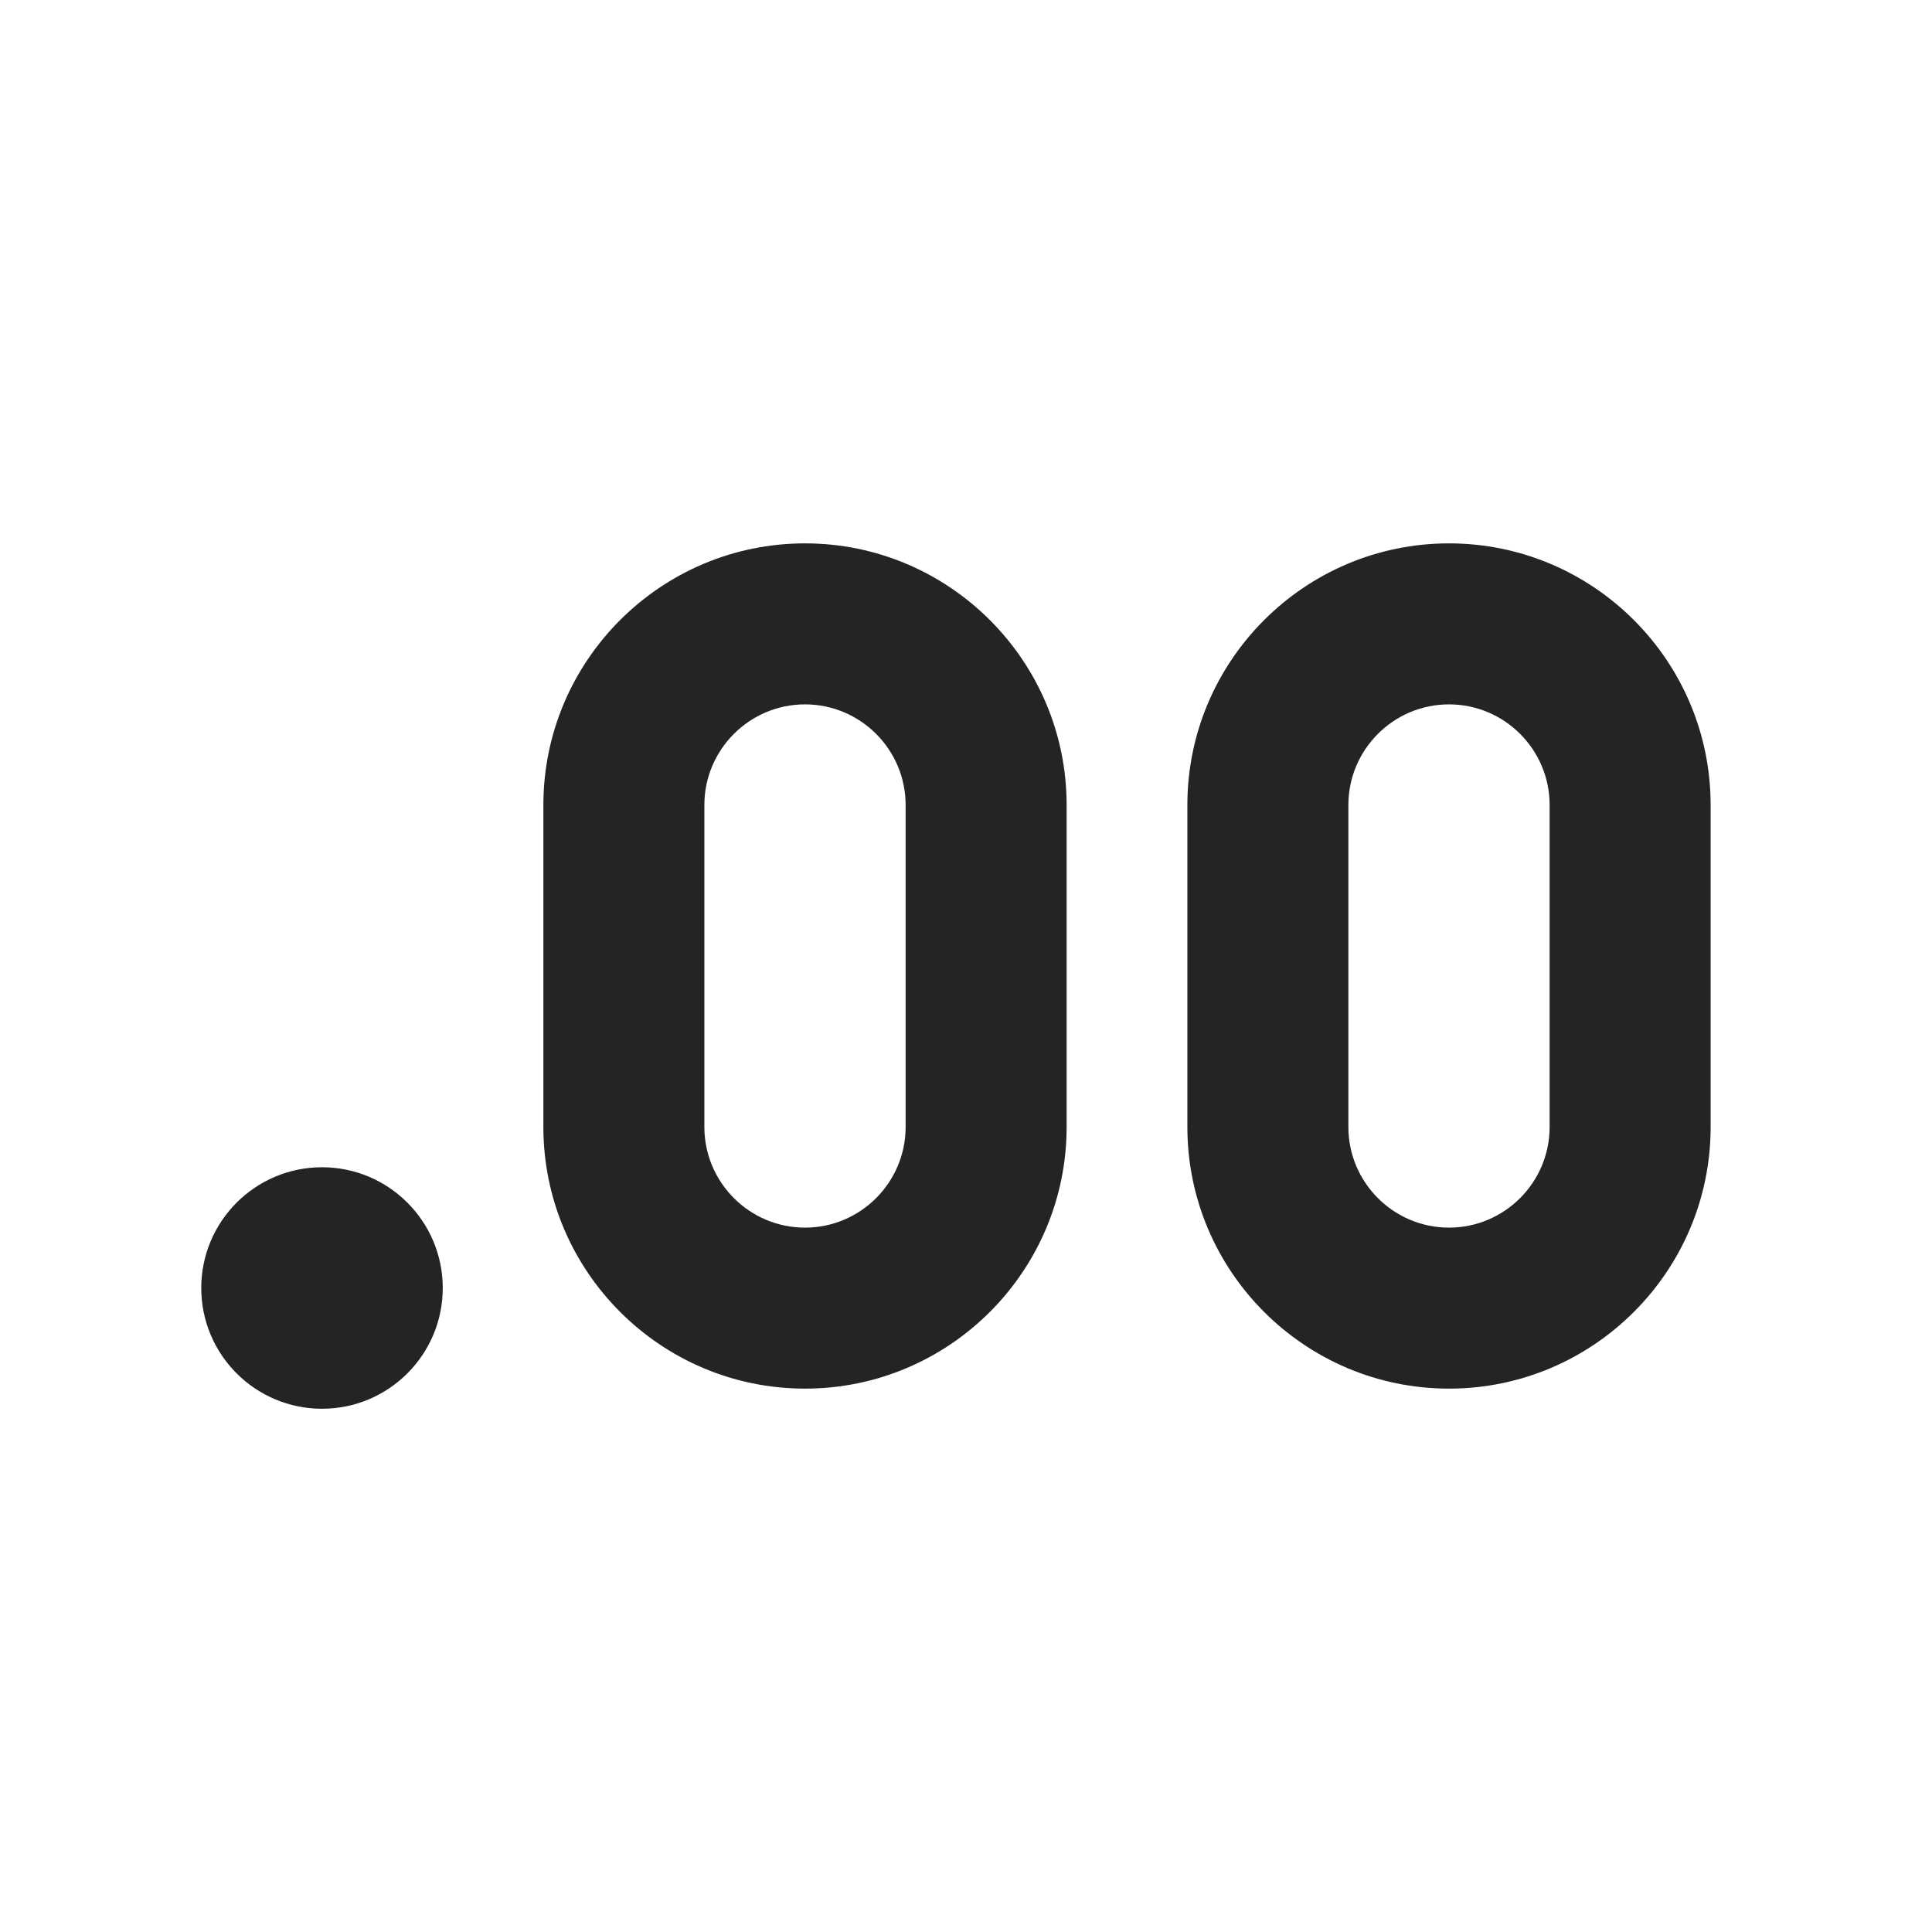 <svg width="24" height="24" viewBox="0 0 24 24" fill="none" xmlns="http://www.w3.org/2000/svg">
<path d="M10 17.25C8.208 17.25 6.75 15.792 6.75 14V10C6.75 8.208 8.208 6.75 10 6.75C11.792 6.75 13.25 8.208 13.25 10V14C13.25 15.792 11.792 17.25 10 17.25ZM10 8.75C9.311 8.75 8.75 9.311 8.75 10V14C8.75 14.689 9.311 15.25 10 15.25C10.689 15.25 11.25 14.689 11.25 14V10C11.25 9.311 10.689 8.75 10 8.75ZM18 17.25C16.208 17.25 14.75 15.792 14.75 14V10C14.75 8.208 16.208 6.75 18 6.75C19.792 6.75 21.25 8.208 21.25 10V14C21.25 15.792 19.792 17.25 18 17.25ZM18 8.75C17.311 8.75 16.75 9.311 16.75 10V14C16.75 14.689 17.311 15.25 18 15.25C18.689 15.25 19.25 14.689 19.25 14V10C19.25 9.311 18.689 8.75 18 8.75ZM4 14.5C3.172 14.5 2.5 15.172 2.5 16C2.5 16.828 3.172 17.5 4 17.5C4.828 17.5 5.5 16.828 5.5 16C5.5 15.172 4.828 14.5 4 14.5Z" fill="#242424"/>
</svg>
